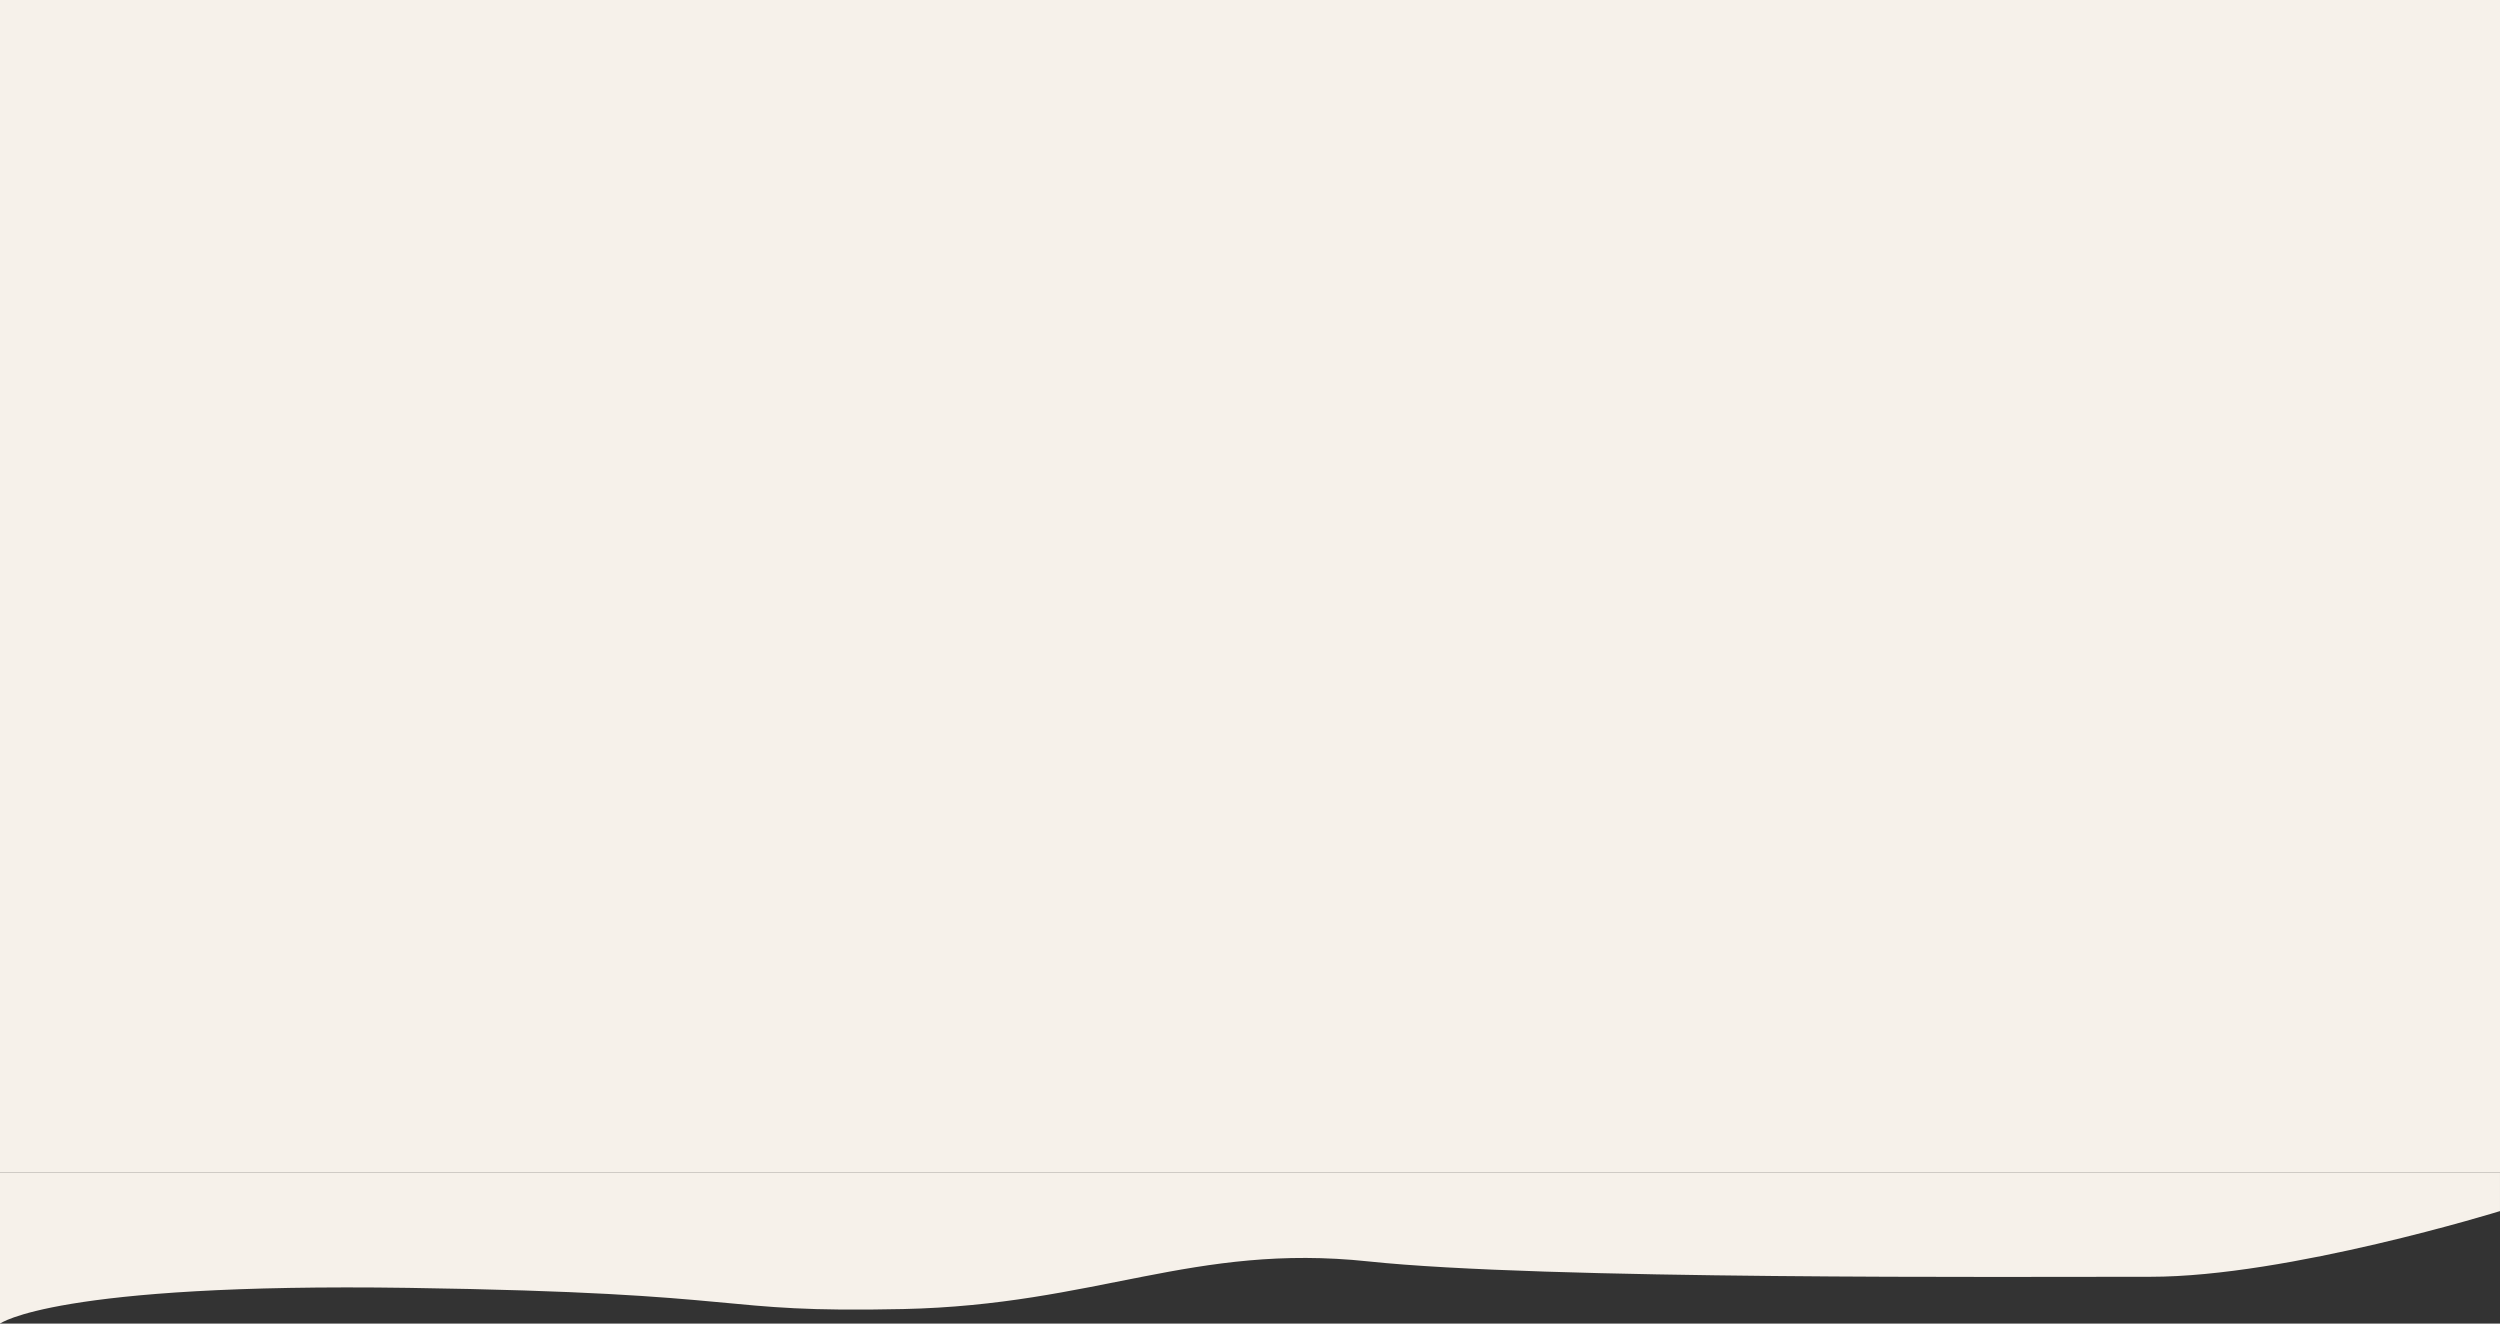 <svg xmlns="http://www.w3.org/2000/svg" width="1326.001" height="702.045" viewBox="0 0 1326.001 702.045">
  <rect x="0" y="0" width="1326.001" height="702.045" fill="#333333" stroke="none"/>
  <g id="Group_337" data-name="Group 337" transform="translate(-19.999 381)">
    <rect id="Rectangle_78" data-name="Rectangle 78" width="1326" height="622" transform="translate(20 -381)" fill="#f6f1ea"/>
    <path id="Path_139" data-name="Path 139" d="M13700,2308.045V2228s-29.111,21.718-216.729,18.958-159.934-13.462-262.344-11.234-153.979,35.107-246.665,25.277c-92.669-9.83-342.189-8.111-414.905-8.159S12374,2287.683,12374,2287.683v20.362Z" transform="translate(13719.996 2549.045) rotate(180)" fill="#f6f1ea"/>
  </g>
</svg>

